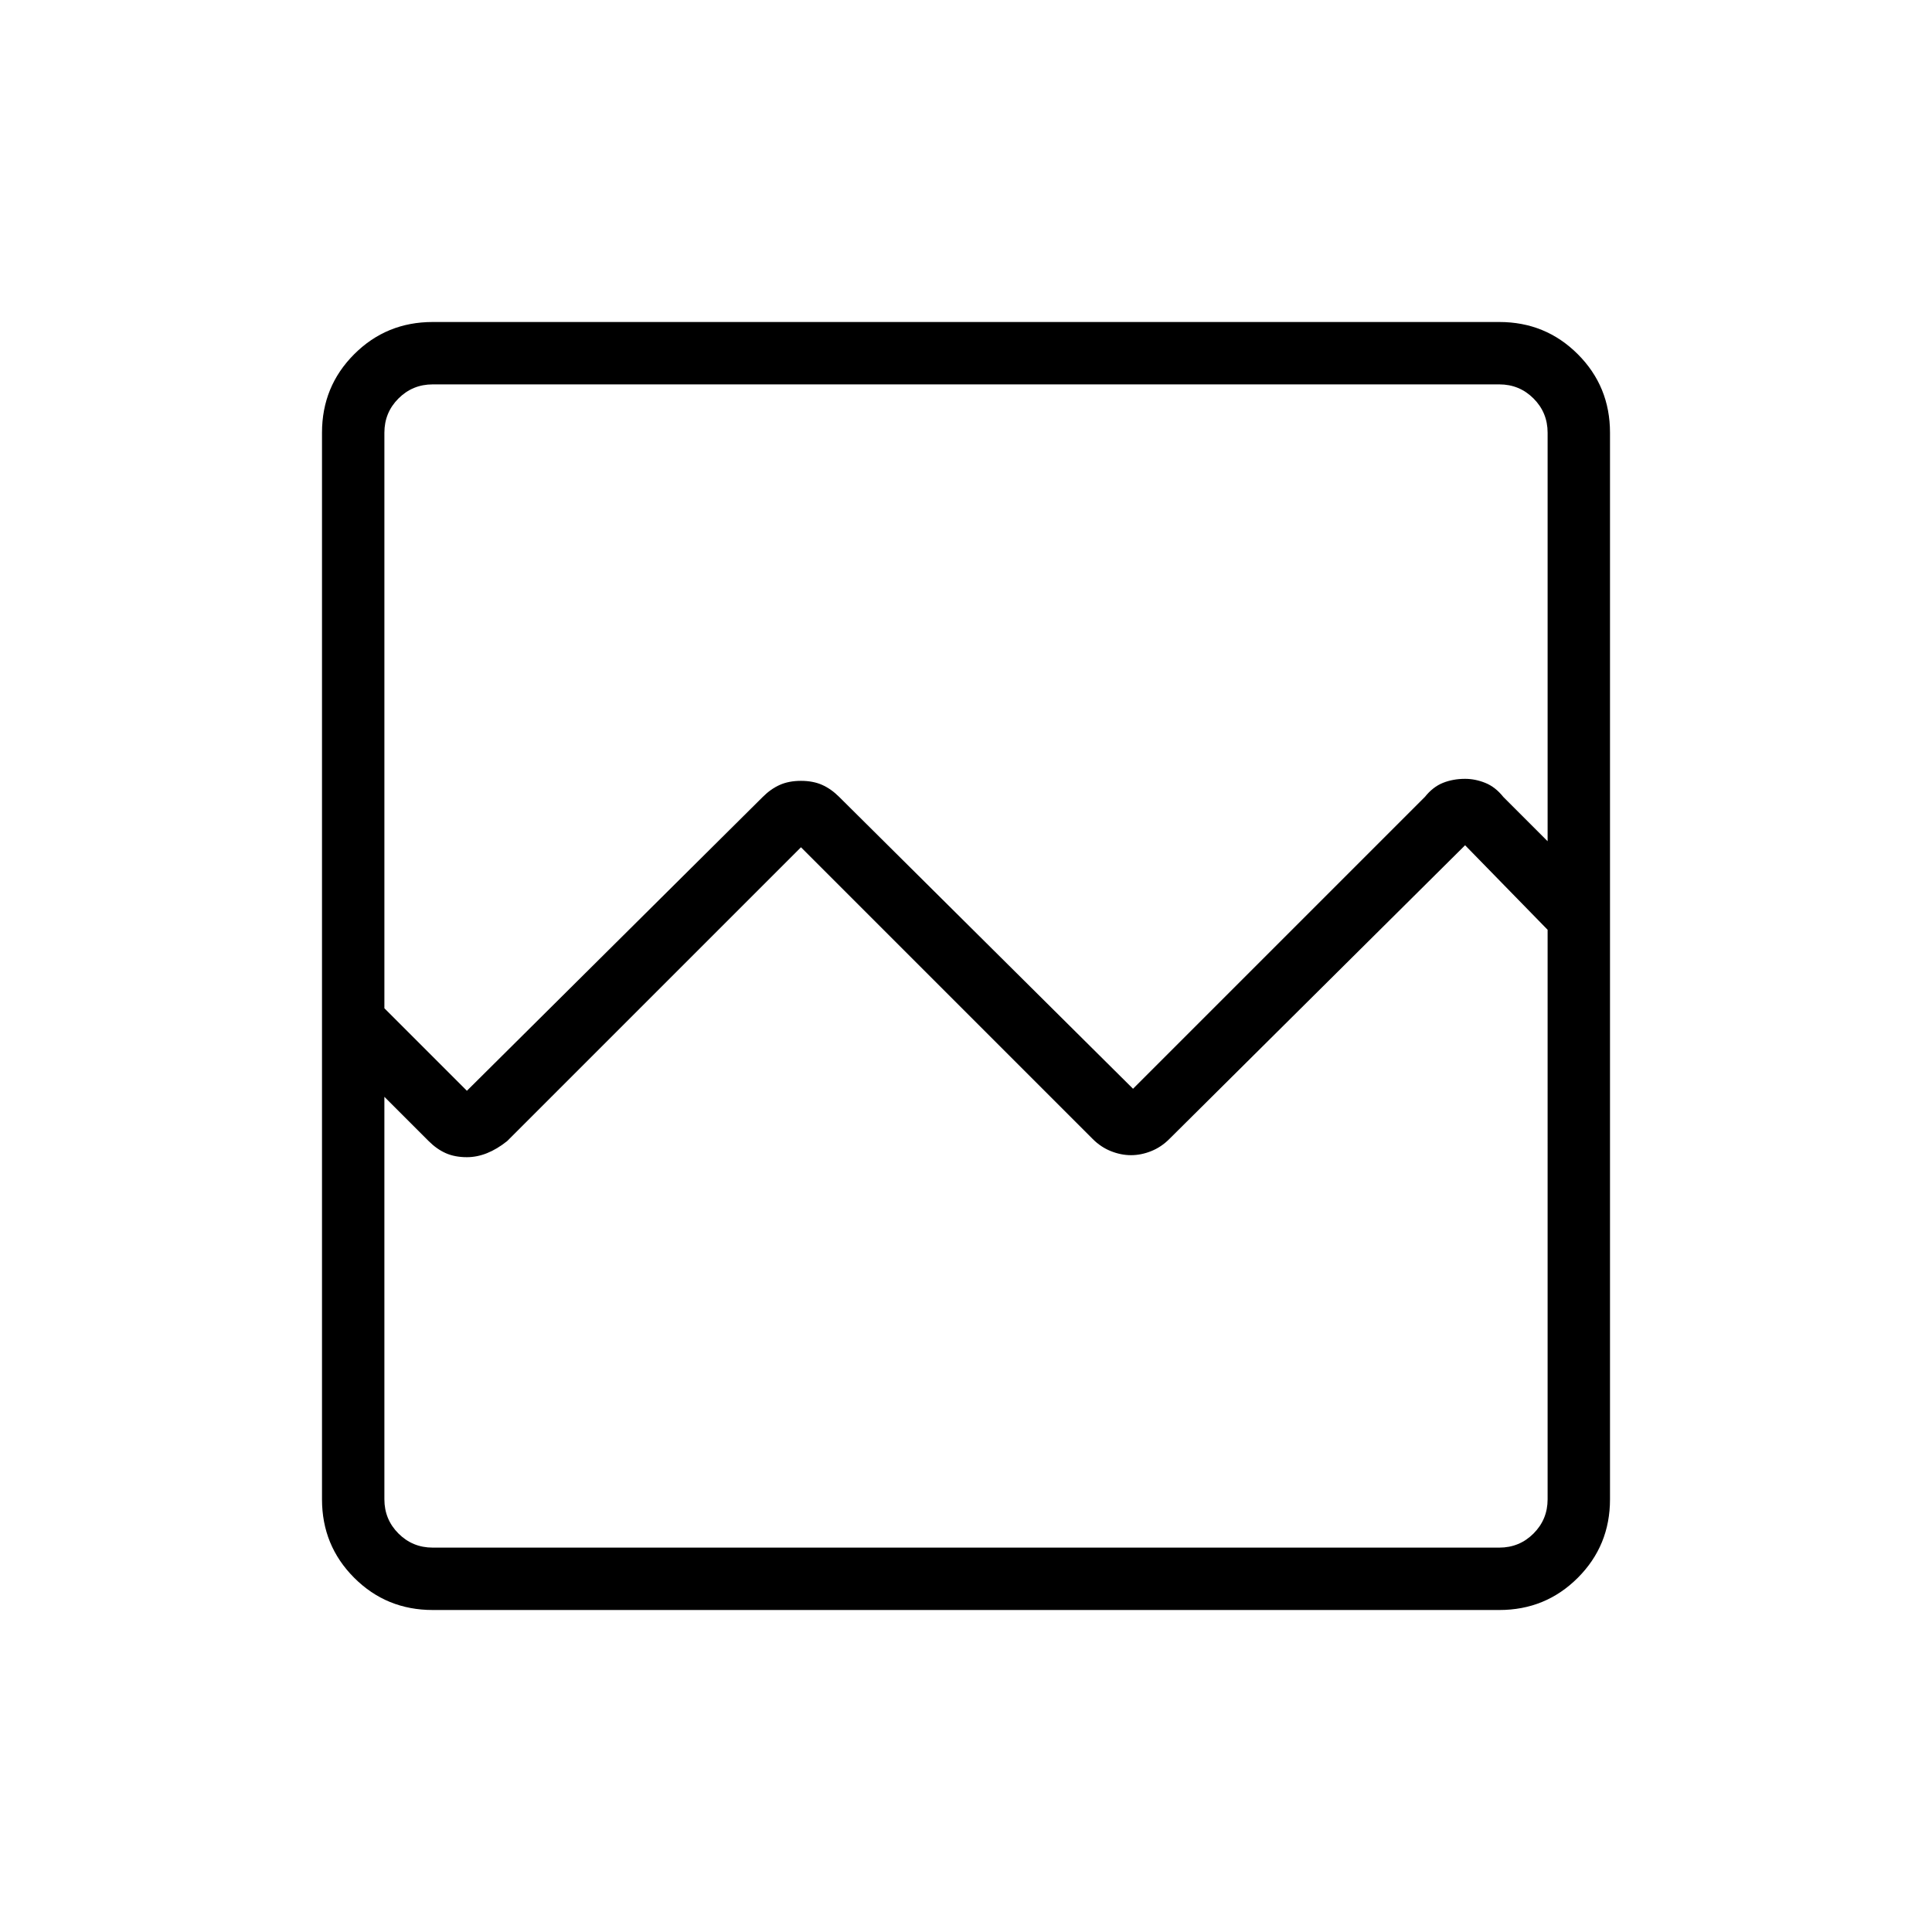 <svg xmlns="http://www.w3.org/2000/svg" width="48" height="48" viewBox="0 0 48 48"><path d="M10.75 40q-1.15 0-1.95-.8T8 37.25v-26.5q0-1.15.8-1.95t1.95-.8h26.5q1.15 0 1.95.8t.8 1.95v26.5q0 1.15-.8 1.95t-1.95.8Zm.85-12.9 7.35-7.3q.2-.2.425-.3.225-.1.525-.1.3 0 .525.1.225.1.425.3l7.3 7.25 7.25-7.25q.2-.25.45-.35.25-.1.55-.1.25 0 .5.1t.45.35l1.1 1.1V10.75q0-.5-.35-.85t-.85-.35h-26.5q-.5 0-.85.35t-.35.85v14.3ZM9.55 37.25q0 .5.35.85t.85.35h26.5q.5 0 .85-.35t.35-.85V23.1L36.4 21l-7.35 7.3q-.2.2-.45.3-.25.1-.5.1t-.5-.1q-.25-.1-.45-.3l-7.25-7.25-7.3 7.3q-.25.2-.5.3-.25.1-.5.1-.3 0-.525-.1-.225-.1-.425-.3l-1.1-1.1Zm0 0v1.2V23.1v1.55-15.1 17.7Z"/></svg>